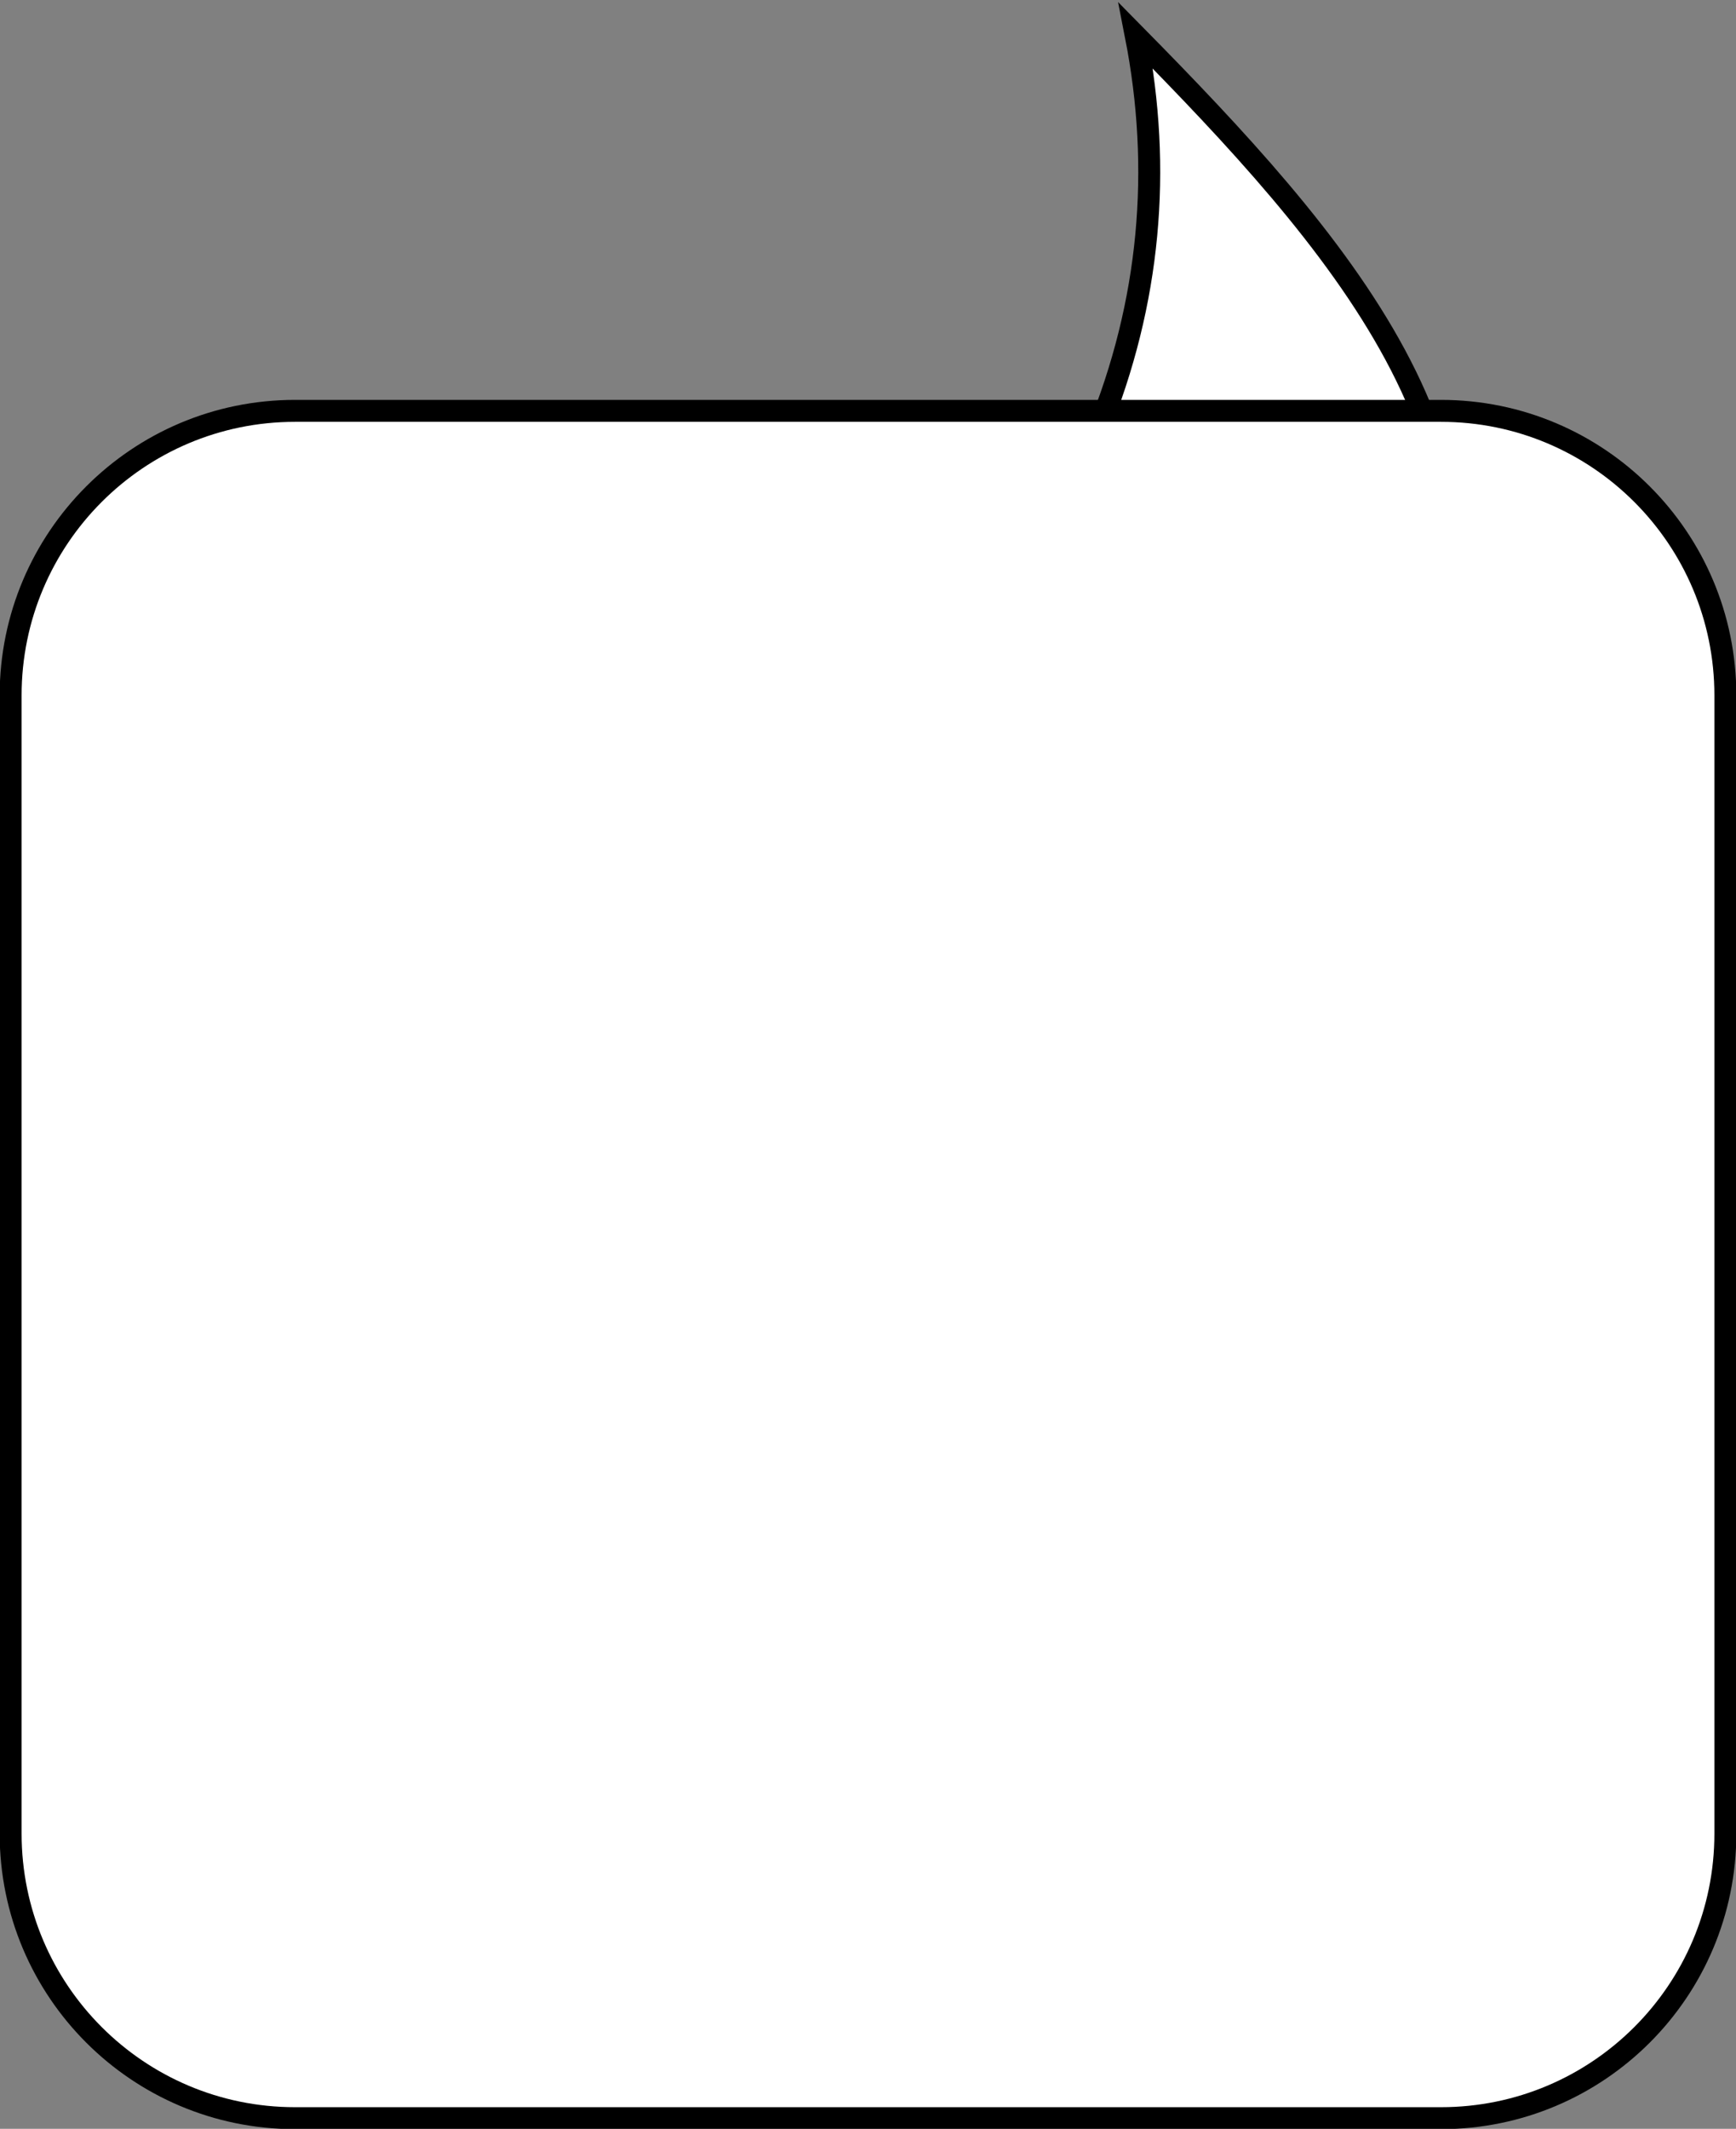 <svg width="816" height="1000" xmlns="http://www.w3.org/2000/svg" xmlns:xlink="http://www.w3.org/1999/xlink" xml:space="preserve" overflow="hidden"><rect width="100%" height="100%" fill="#808080" stroke="none"/><defs><clipPath id="clip0"><rect x="2518" y="184" width="816" height="1000"/></clipPath></defs><g clip-path="url(#clip0)" transform="translate(-2518 -184)"><path d="M3183.72 516.902C3240.2 400.707 3144.58 294.84 3051.89 200.788 3076.43 325.96 3030.16 451.438 2898.53 563.183" stroke="#000000" stroke-width="10.312" stroke-miterlimit="8" fill="#FFFFFF" fill-rule="evenodd"/><path d="M2523 510.67C2523 436.846 2582.85 377 2656.67 377L3195.33 377C3269.15 377 3329 436.846 3329 510.67L3329 1045.33C3329 1119.15 3269.15 1179 3195.33 1179L2656.67 1179C2582.85 1179 2523 1119.15 2523 1045.33Z" stroke="#000000" stroke-width="10.312" stroke-miterlimit="8" fill="#FFFFFF" fill-rule="evenodd"/></g></svg>